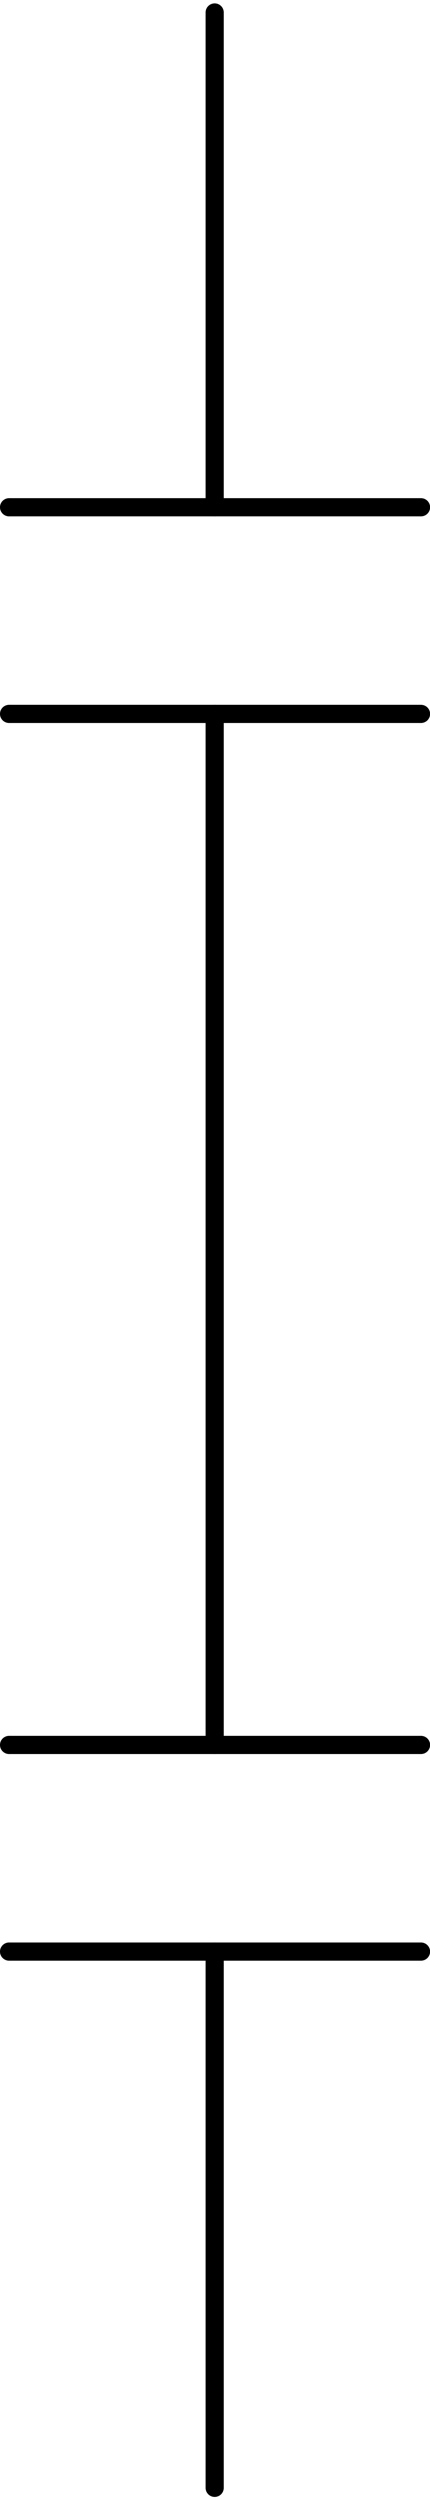 <?xml version="1.0" encoding="UTF-8" standalone="no"?>
<!DOCTYPE svg PUBLIC "-//W3C//DTD SVG 1.1//EN" "http://www.w3.org/Graphics/SVG/1.1/DTD/svg11.dtd">
<svg xmlns="http://www.w3.org/2000/svg" xmlns:xlink="http://www.w3.org/1999/xlink" xmlns:ev="http://www.w3.org/2001/xml-events"
		width="0.082in" height="0.476in" viewBox="0 0 5.919 34.266" xml:space="preserve"
		color-interpolation-filters="sRGB" class="st2">
	<title>Main earth terminal</title>

	<style type="text/css">
	<![CDATA[
		.st1 {stroke:#000000;stroke-linecap:round;stroke-linejoin:round;stroke-width:0.25}
		.st2 {fill:none;fill-rule:evenodd;font-size:12px;overflow:visible;stroke-linecap:square;stroke-miterlimit:3}
	]]>
	</style>

	<g>
		<title>Main earth terminal</title>
		<g id="1" transform="translate(0.125,-0.125)">
			<title>Main earth terminal</title>
			<path d="M2.83 24.06 L0 24.06" class="st1"/>
			<path d="M2.83 9.89 L0 9.89" class="st1"/>
			<path d="M2.83 34.27 L2.83 26.9 L5.67 26.9" class="st1"/>
			<path d="M2.83 26.9 L0 26.9" class="st1"/>
			<path d="M2.83 7.05 L0 7.05" class="st1"/>
			<path d="M2.83 0.25 L2.83 7.05 L5.67 7.05" class="st1"/>
			<path d="M5.67 9.89 L2.83 9.89 L2.83 24.06 L5.67 24.06" class="st1"/>
		</g>
	</g>
</svg>
